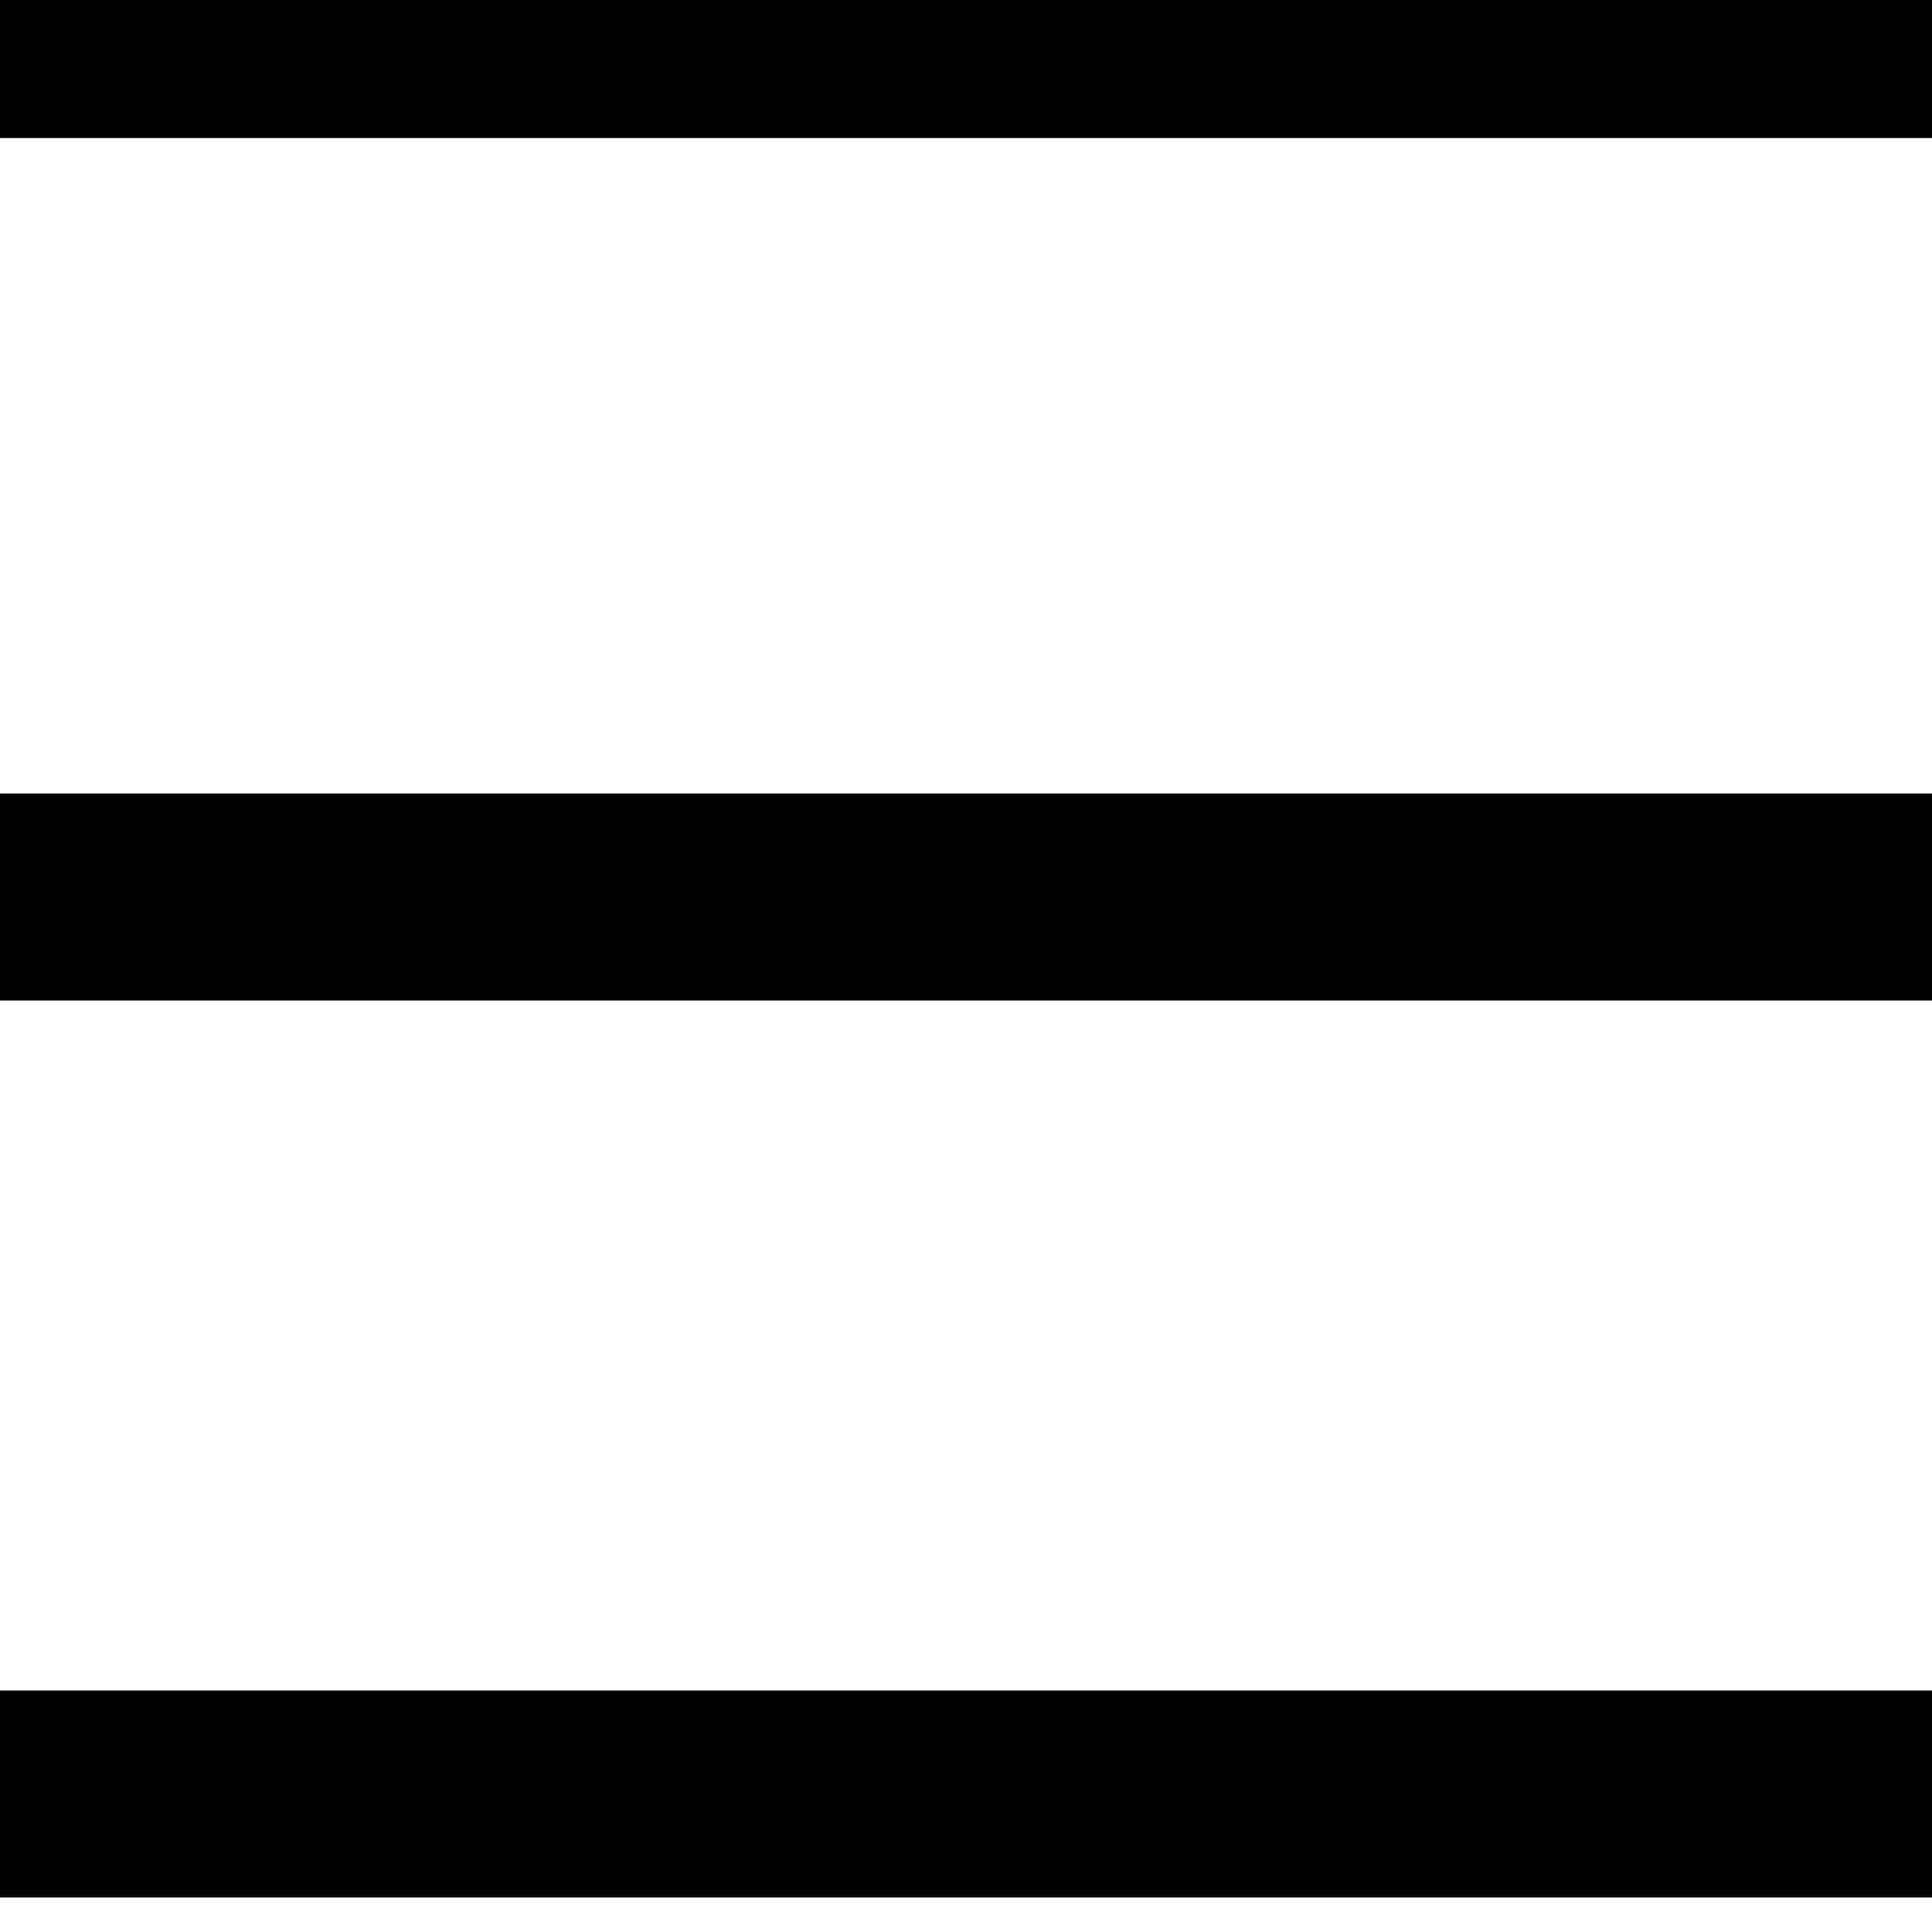 <svg xmlns="http://www.w3.org/2000/svg" width="28px" height="28px" viewBox="0 0 28 28" preserveAspectRatio="xMidYMid meet">
  <g id="lain">
    <line x1="0" y1="0" x2="28" y2="0" stroke-width="4" stroke="black" />
    <line x1="0" y1="13" x2="28" y2="13" stroke-width="3" stroke="black" />
    <line x1="0" y1="26" x2="28" y2="26" stroke-width="3" stroke="black" />
  </g>
</svg>
